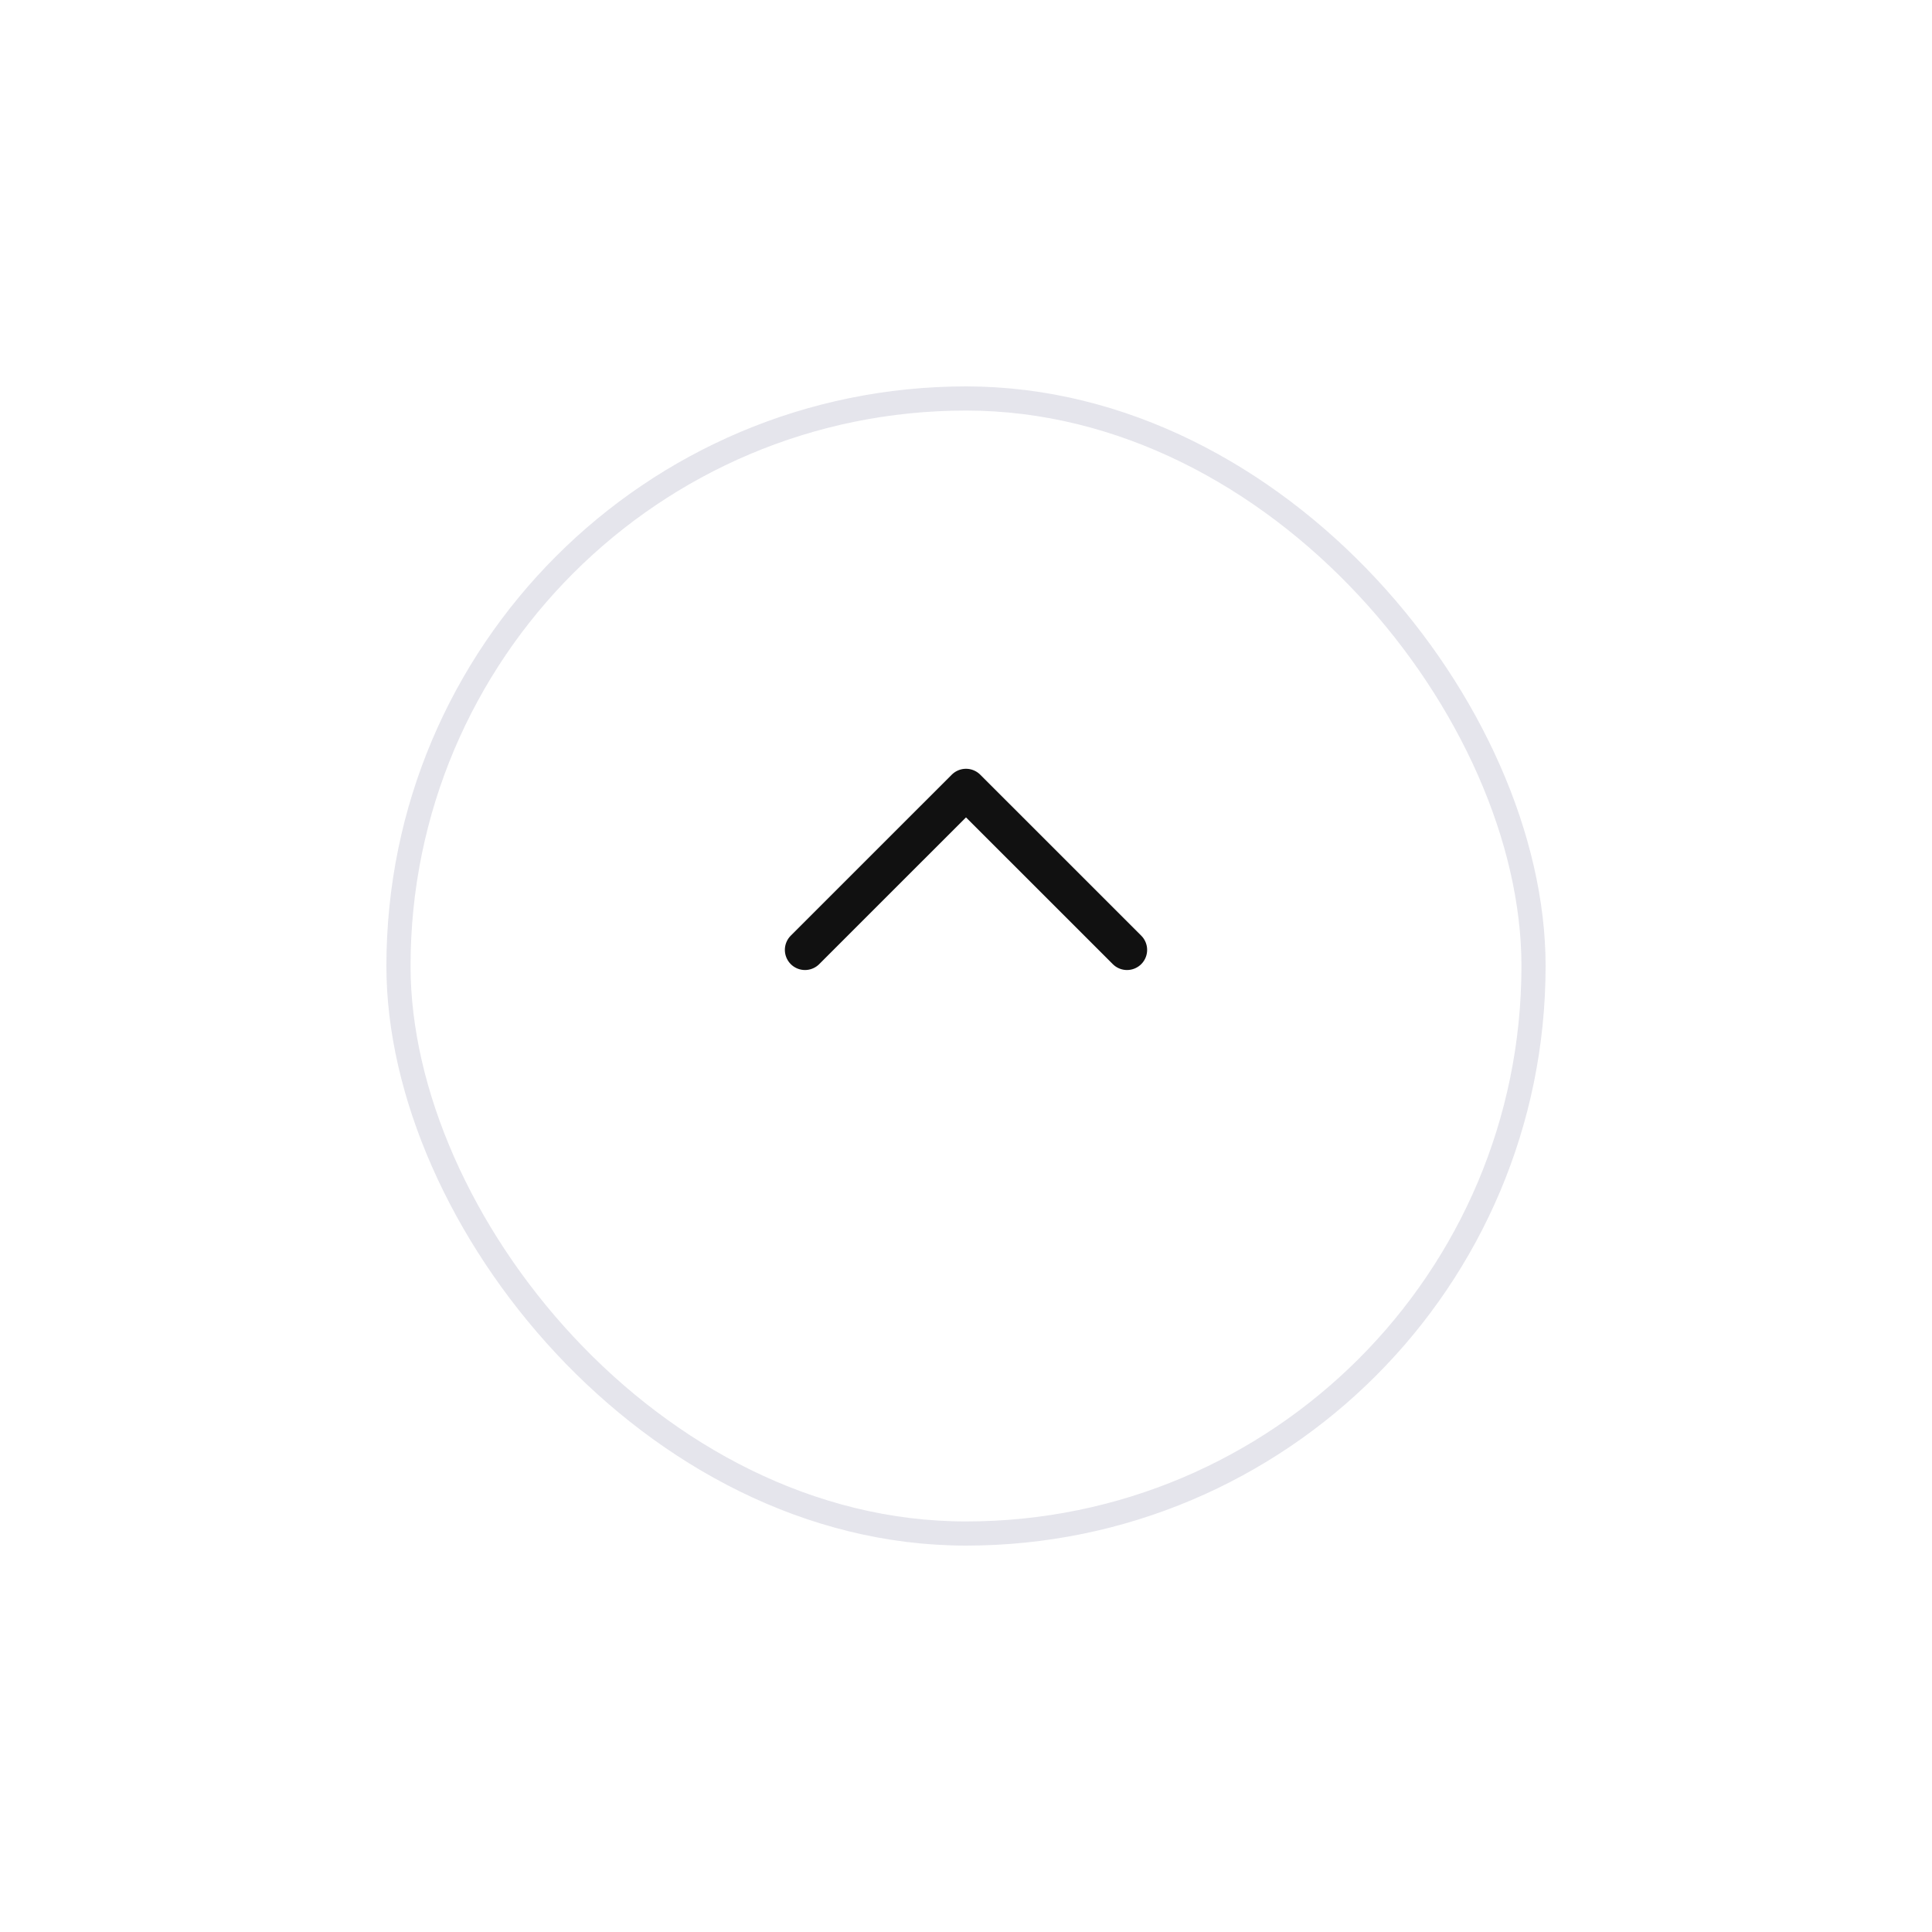 <svg width="80" height="80" viewBox="0 0 80 80" fill="none" xmlns="http://www.w3.org/2000/svg">
<g filter="url(#filter0_d_2280_20715)">
<rect x="16" y="12" width="48" height="48" rx="24" fill="white"/>
<rect x="16.5" y="12.5" width="47" height="47" rx="23.5" stroke="#E5E5EC"/>
</g>
<path d="M33.333 39.333L40 32.667L46.667 39.333" stroke="#111111" stroke-width="1.667" stroke-linecap="round" stroke-linejoin="round"/>
<defs>
<filter id="filter0_d_2280_20715" x="0" y="0" width="80" height="80" filterUnits="userSpaceOnUse" color-interpolation-filters="sRGB">
<feFlood flood-opacity="0" result="BackgroundImageFix"/>
<feColorMatrix in="SourceAlpha" type="matrix" values="0 0 0 0 0 0 0 0 0 0 0 0 0 0 0 0 0 0 127 0" result="hardAlpha"/>
<feOffset dy="4"/>
<feGaussianBlur stdDeviation="8"/>
<feComposite in2="hardAlpha" operator="out"/>
<feColorMatrix type="matrix" values="0 0 0 0 0 0 0 0 0 0 0 0 0 0 0 0 0 0 0.08 0"/>
<feBlend mode="normal" in2="BackgroundImageFix" result="effect1_dropShadow_2280_20715"/>
<feBlend mode="normal" in="SourceGraphic" in2="effect1_dropShadow_2280_20715" result="shape"/>
</filter>
</defs>
</svg>
